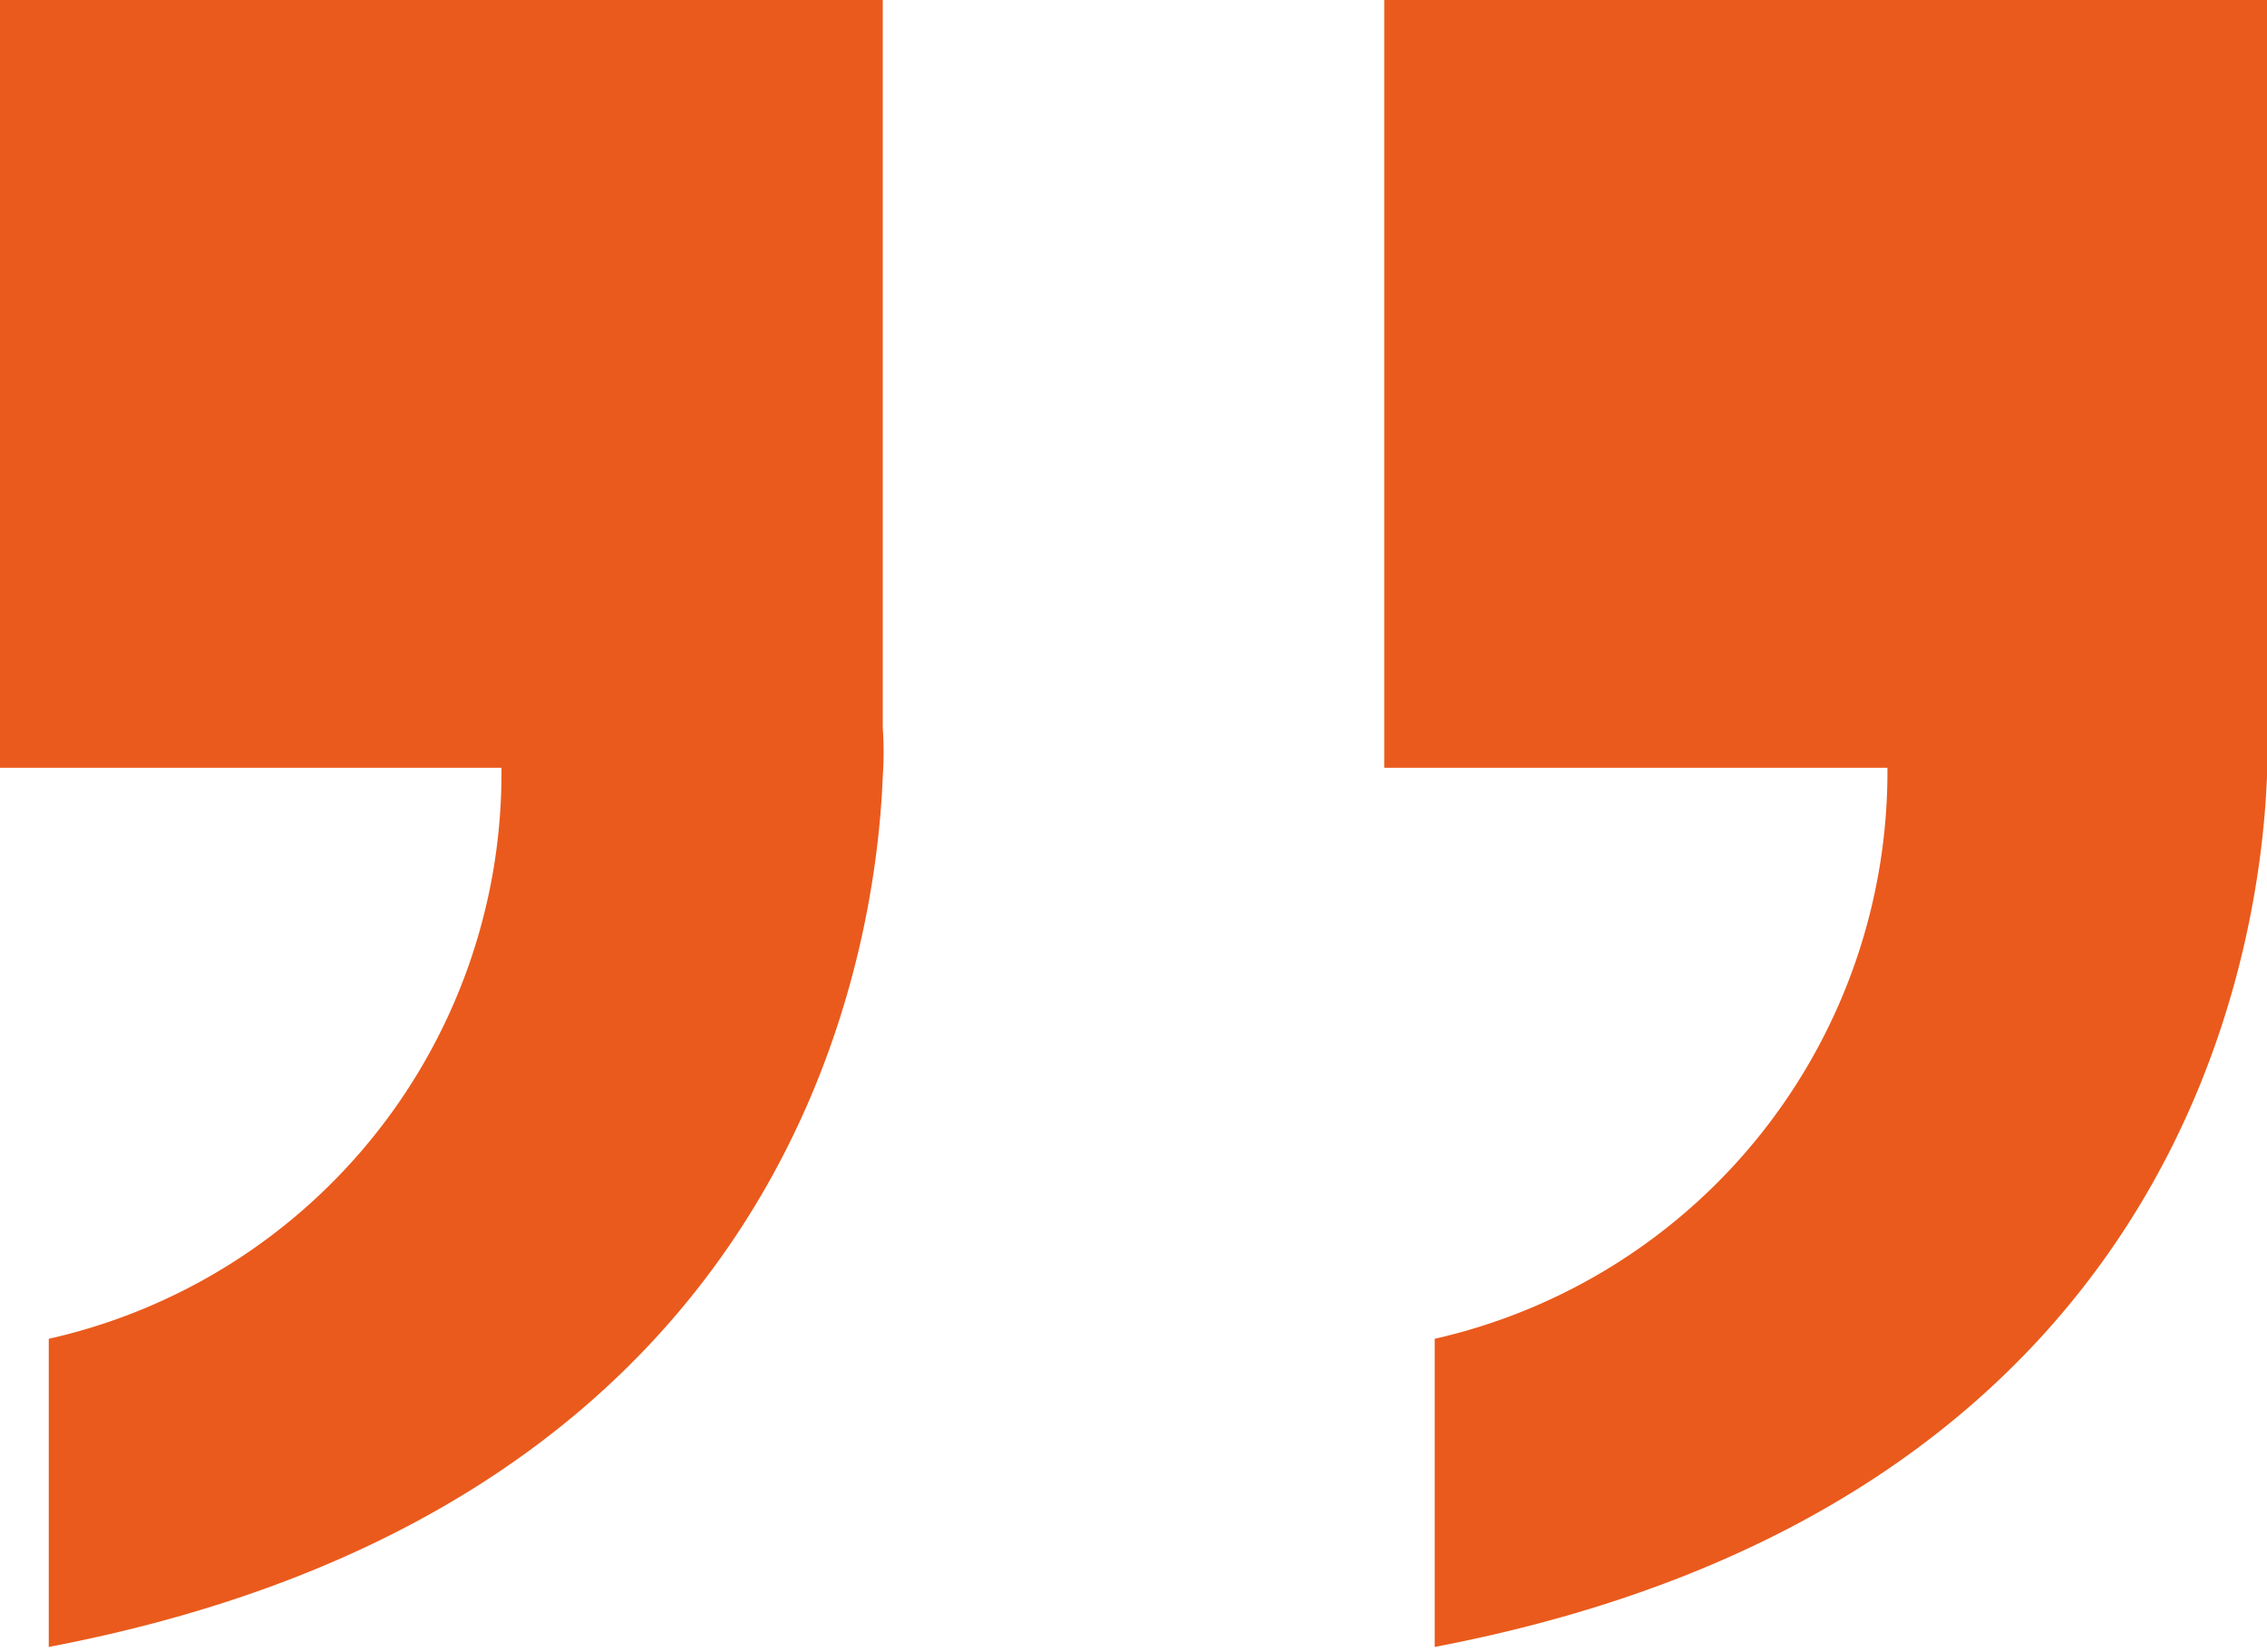 <svg id="Слой_1" data-name="Слой 1" xmlns="http://www.w3.org/2000/svg" viewBox="0 0 13.02 9.49"><defs><style>.cls-1{fill:#ea5a1c;}</style></defs><path class="cls-1" d="M296.63,416h-5.07v4.44h2.88a3.33,3.33,0,0,1-2.6,3.28s0,.09,0,1.77c4.3-.82,4.75-4,4.79-5h0v0a2.07,2.07,0,0,0,0-.28V416Z" transform="translate(-291.56 -416.03)"/><path class="cls-1" d="M304.58,420.16V416h-5.07v4.44h2.89a3.34,3.34,0,0,1-2.6,3.28s0,.09,0,1.77c4.29-.82,4.74-4,4.78-5h0v0A2.07,2.07,0,0,0,304.58,420.16Z" transform="translate(-291.56 -416.03)"/></svg>